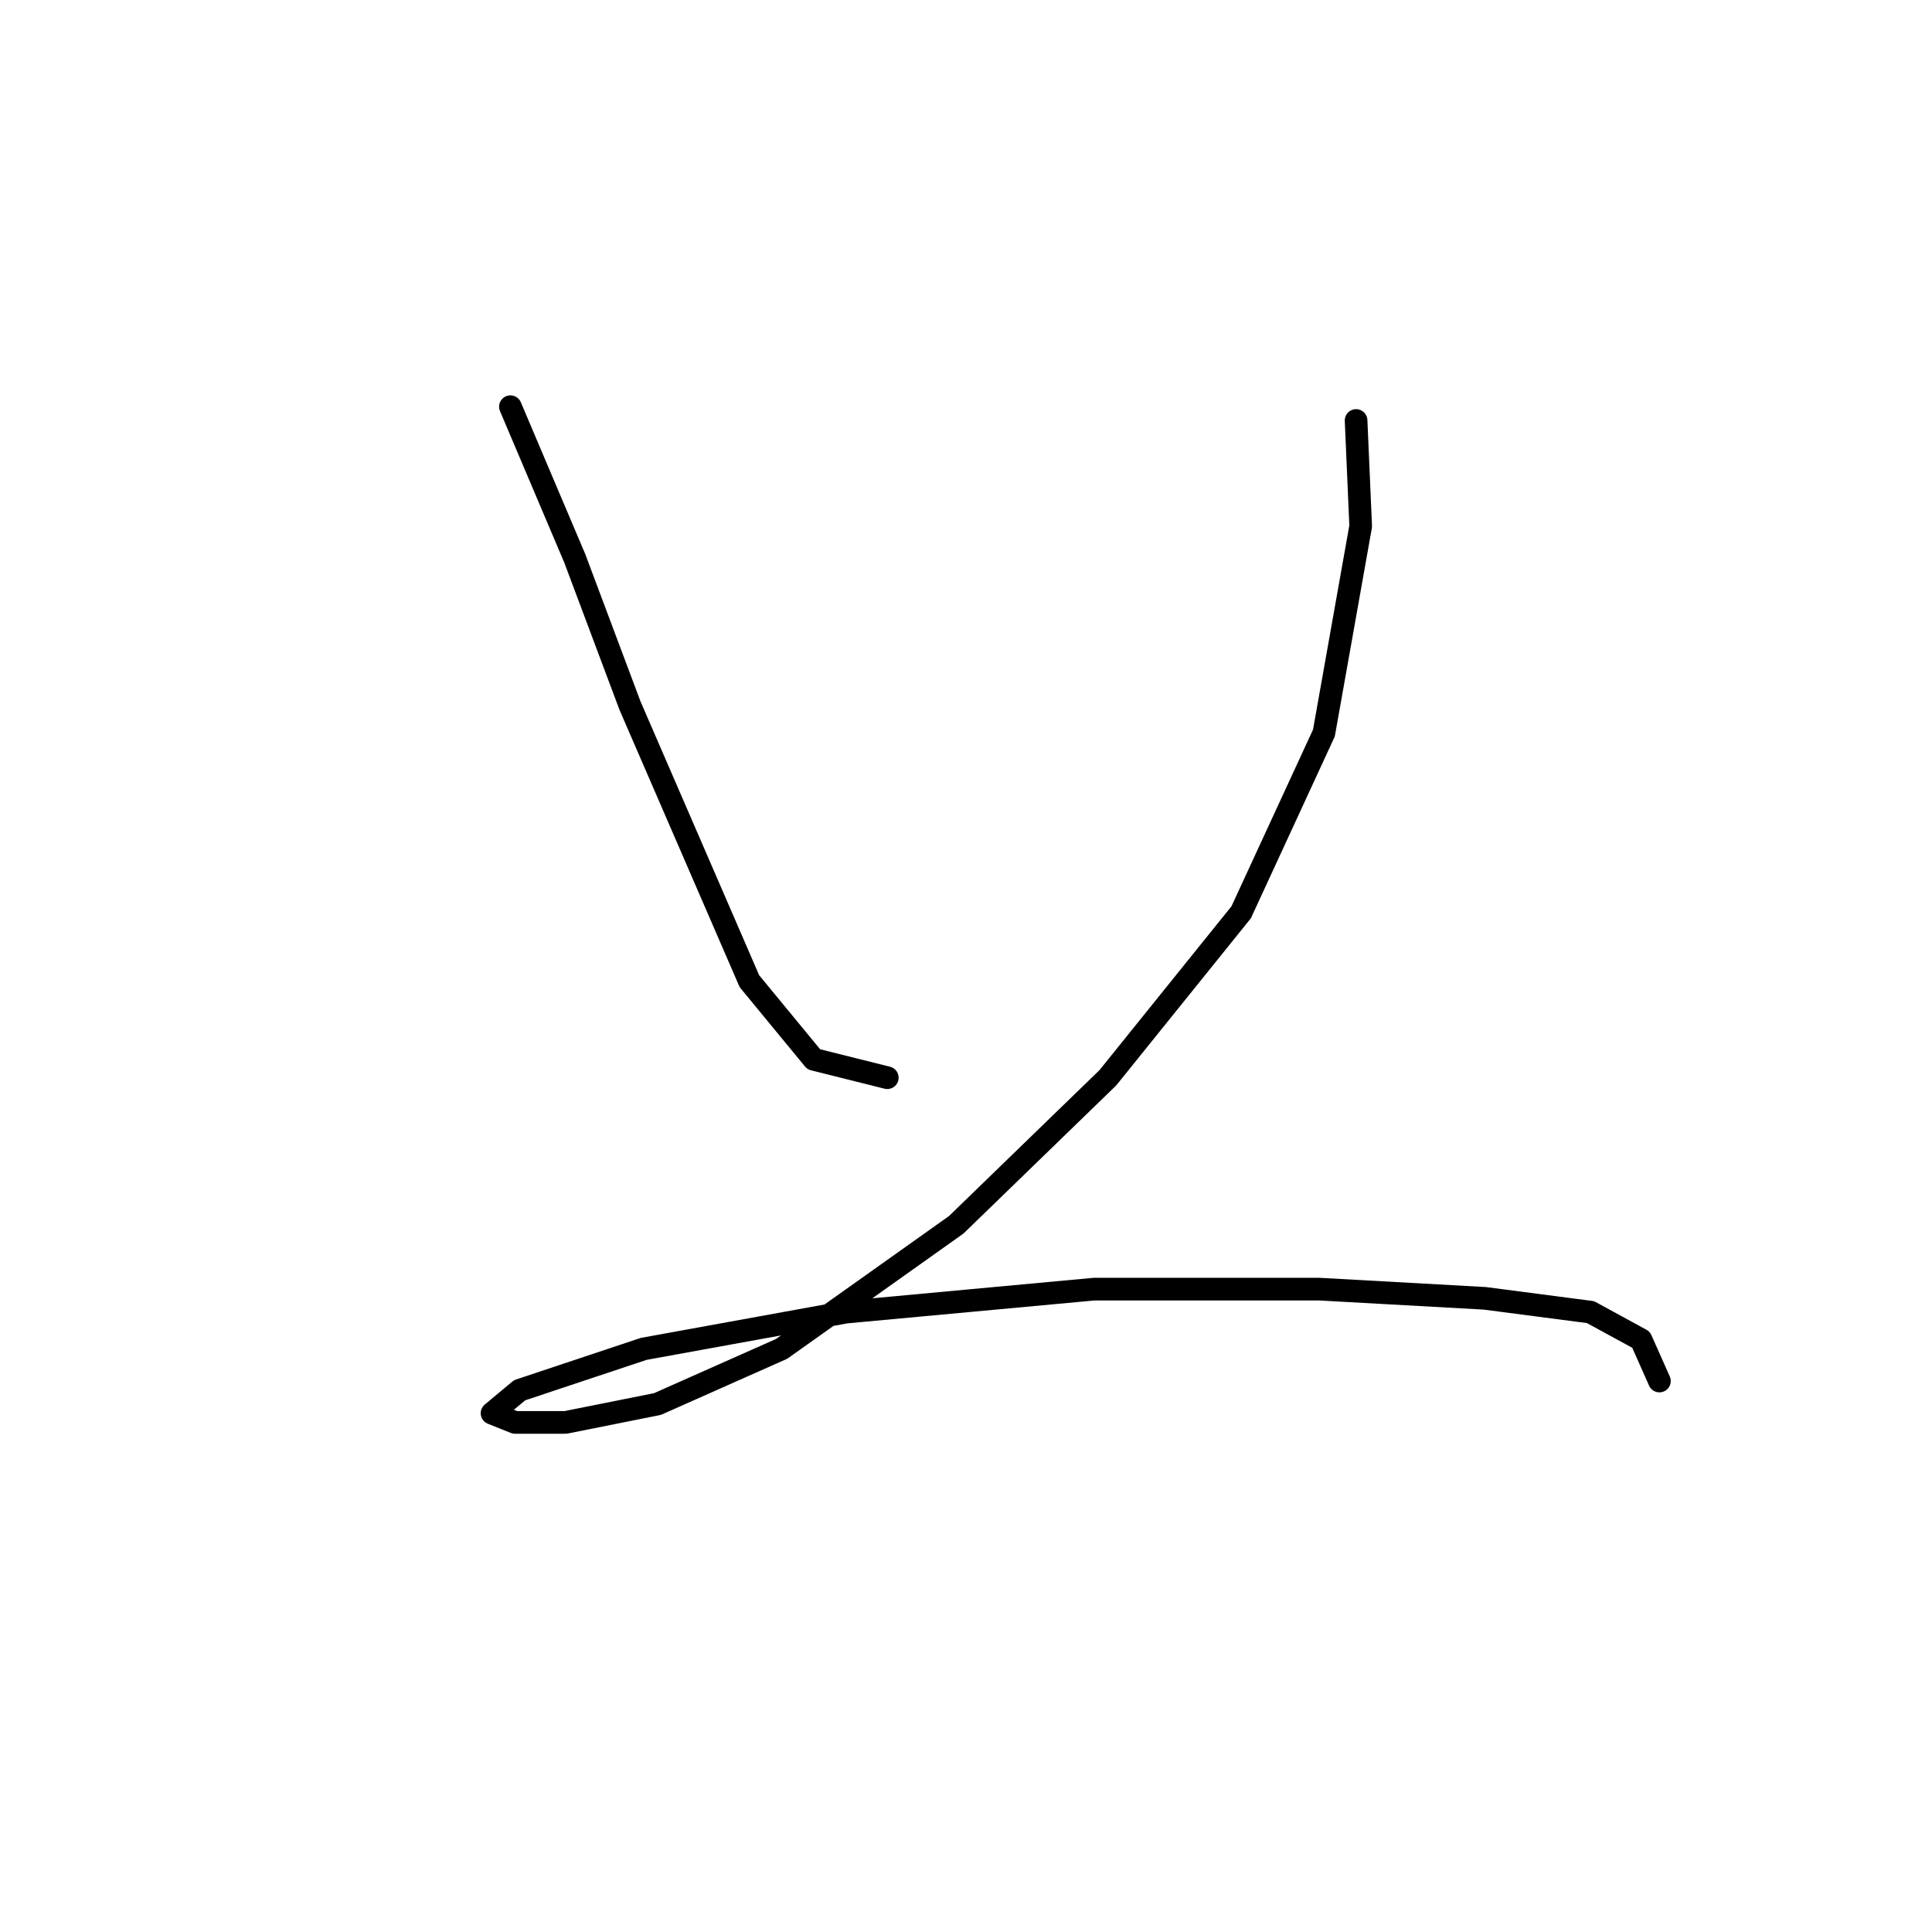 <?xml version="1.0" standalone="no"?>
    <svg width="256" height="256" xmlns="http://www.w3.org/2000/svg" version="1.1">
    <polyline stroke="black" stroke-width="3" stroke-linecap="round" fill="transparent" stroke-linejoin="round" points="67.633 53.889 76.159 73.986 83.467 93.474 99.301 130.014 107.827 140.367 117.571 142.803 117.571 142.803 " />
        <polyline stroke="black" stroke-width="3" stroke-linecap="round" fill="transparent" stroke-linejoin="round" points="179.689 55.716 180.298 69.723 175.426 97.128 164.464 120.879 146.803 142.803 126.706 162.291 103.564 178.734 87.121 186.041 74.941 188.477 68.242 188.477 65.197 187.259 68.851 184.215 85.294 178.734 112.09 173.862 144.976 170.817 174.817 170.817 196.74 172.035 210.747 173.862 217.446 177.516 219.882 182.996 219.882 182.996 " />
        </svg>